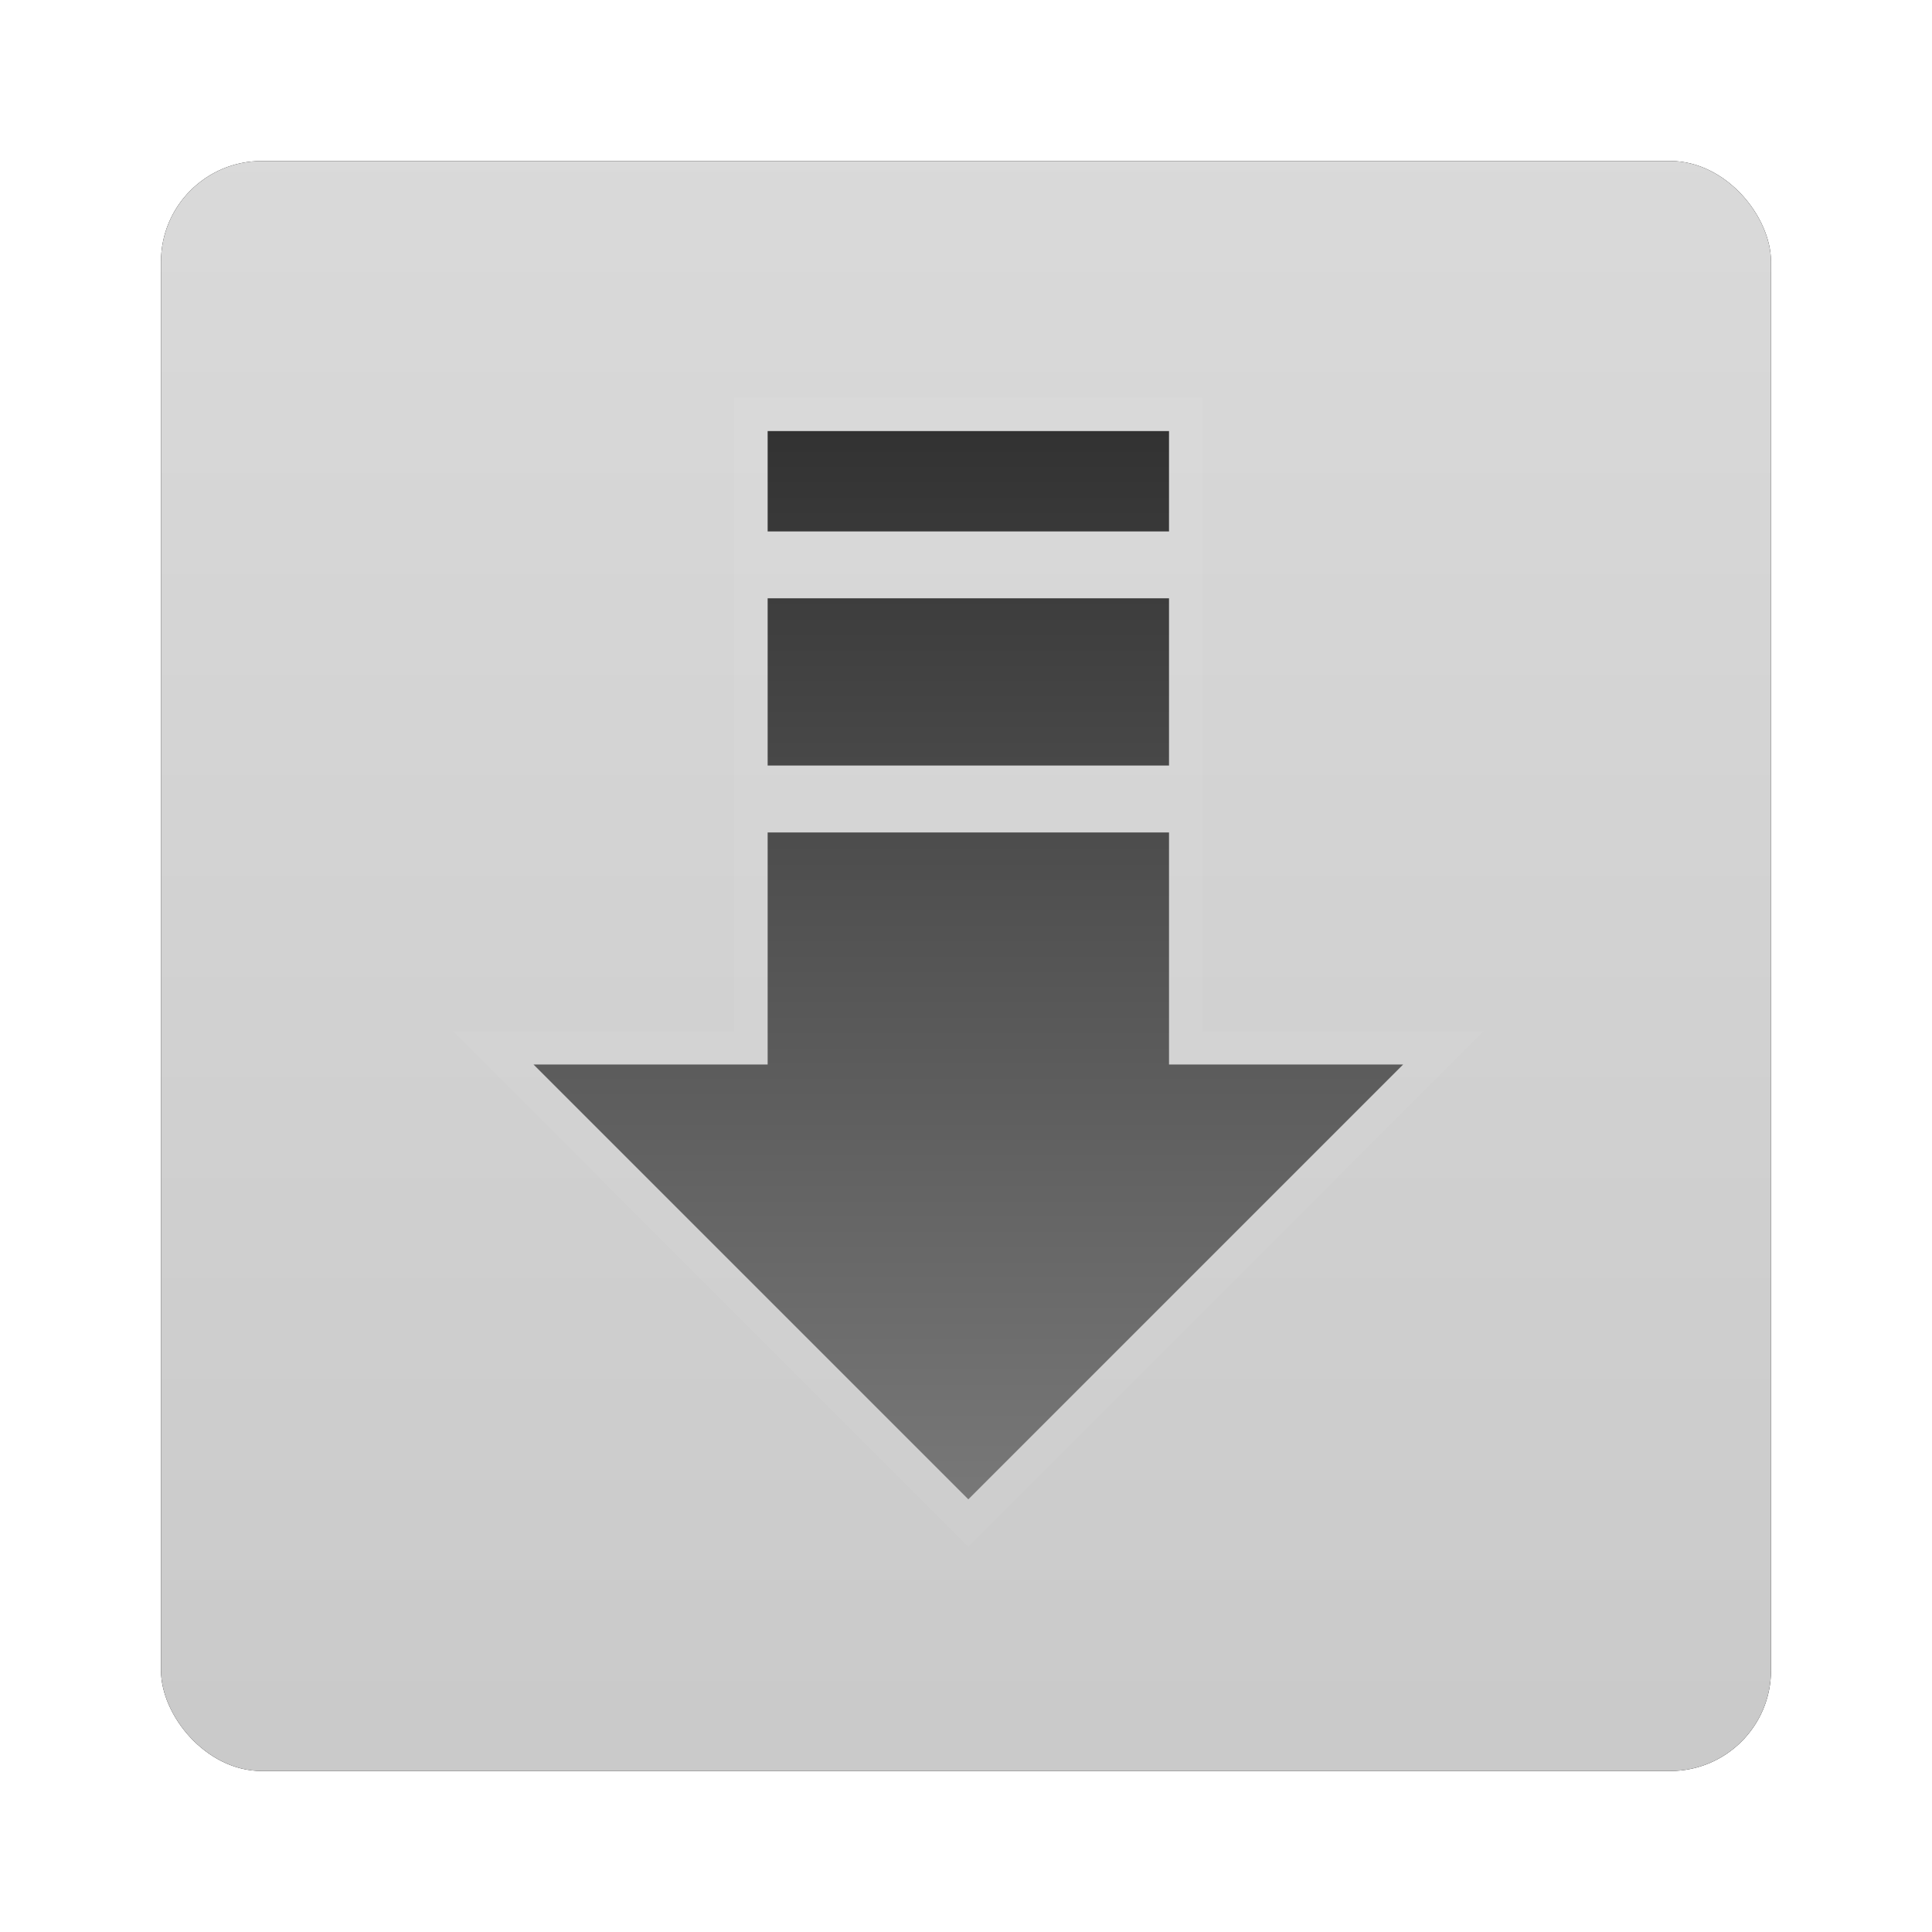 <?xml version="1.0" encoding="UTF-8" standalone="no"?>
<!-- Created with Inkscape (http://www.inkscape.org/) -->
<svg id="svg2982" xmlns:rdf="http://www.w3.org/1999/02/22-rdf-syntax-ns#" xmlns="http://www.w3.org/2000/svg" height="96" width="96" version="1.1" xmlns:cc="http://creativecommons.org/ns#" xmlns:xlink="http://www.w3.org/1999/xlink" xmlns:dc="http://purl.org/dc/elements/1.1/">
 <defs id="defs2984">
  <filter id="filter6279-2" color-interpolation-filters="sRGB">
   <feGaussianBlur id="feGaussianBlur6281-1" stdDeviation="0.8"/>
  </filter>
  <linearGradient id="linearGradient9181" y2="902.36" gradientUnits="userSpaceOnUse" x2="48" gradientTransform="translate(0 -0)" y1="1052.4" x1="48">
   <stop id="stop3189-4" style="stop-color:#c8c8c8" offset="0"/>
   <stop id="stop3191-0-8" style="stop-color:#e6e6e6" offset="1"/>
  </linearGradient>
  <filter id="filter3983" color-interpolation-filters="sRGB">
   <feGaussianBlur id="feGaussianBlur3985" stdDeviation="0.869"/>
  </filter>
  <linearGradient id="linearGradient3107" y2="21.617" gradientUnits="userSpaceOnUse" y1="6.901" gradientTransform="matrix(3.699 0 0 4.349 -48.24 -14.009)" x2="26.019" x1="26.019">
   <stop id="stop5522" style="stop-color:#323232" offset="0"/>
   <stop id="stop5524" style="stop-color:#787878" offset="1"/>
  </linearGradient>
 </defs>
 <g id="layer1" transform="translate(0 -956.36)">
  <g id="g6848">
   <rect id="rect9283" ry="5" style="filter:url(#filter6279-2)" rx="5" transform="translate(0 -0)" height="80" width="80" y="964.36" x="8"/>
   <rect id="rect9285" style="fill:url(#linearGradient9181)" rx="5" ry="5" height="80" width="80" y="964.36" x="8"/>
   <g id="g3067" transform="matrix(.831 0 0 .831 8.228 964.38)">
    <path id="path3981" d="m36 16.125v6h24v-6zm0 10v10h24v-10zm0 14v13.875h-14l26 26 26-26h-14v-13.875z" style="opacity:.2;filter:url(#filter3983);stroke:#fff;stroke-width:4;fill:none"/>
    <path id="Symbol" d="m36 16.125v6h24v-6zm0 10v10h24v-10zm0 14v13.875h-14l26 26 26-26h-14v-13.875z" style="fill:url(#linearGradient3107)"/>
   </g>
  </g>
 </g>
</svg>
